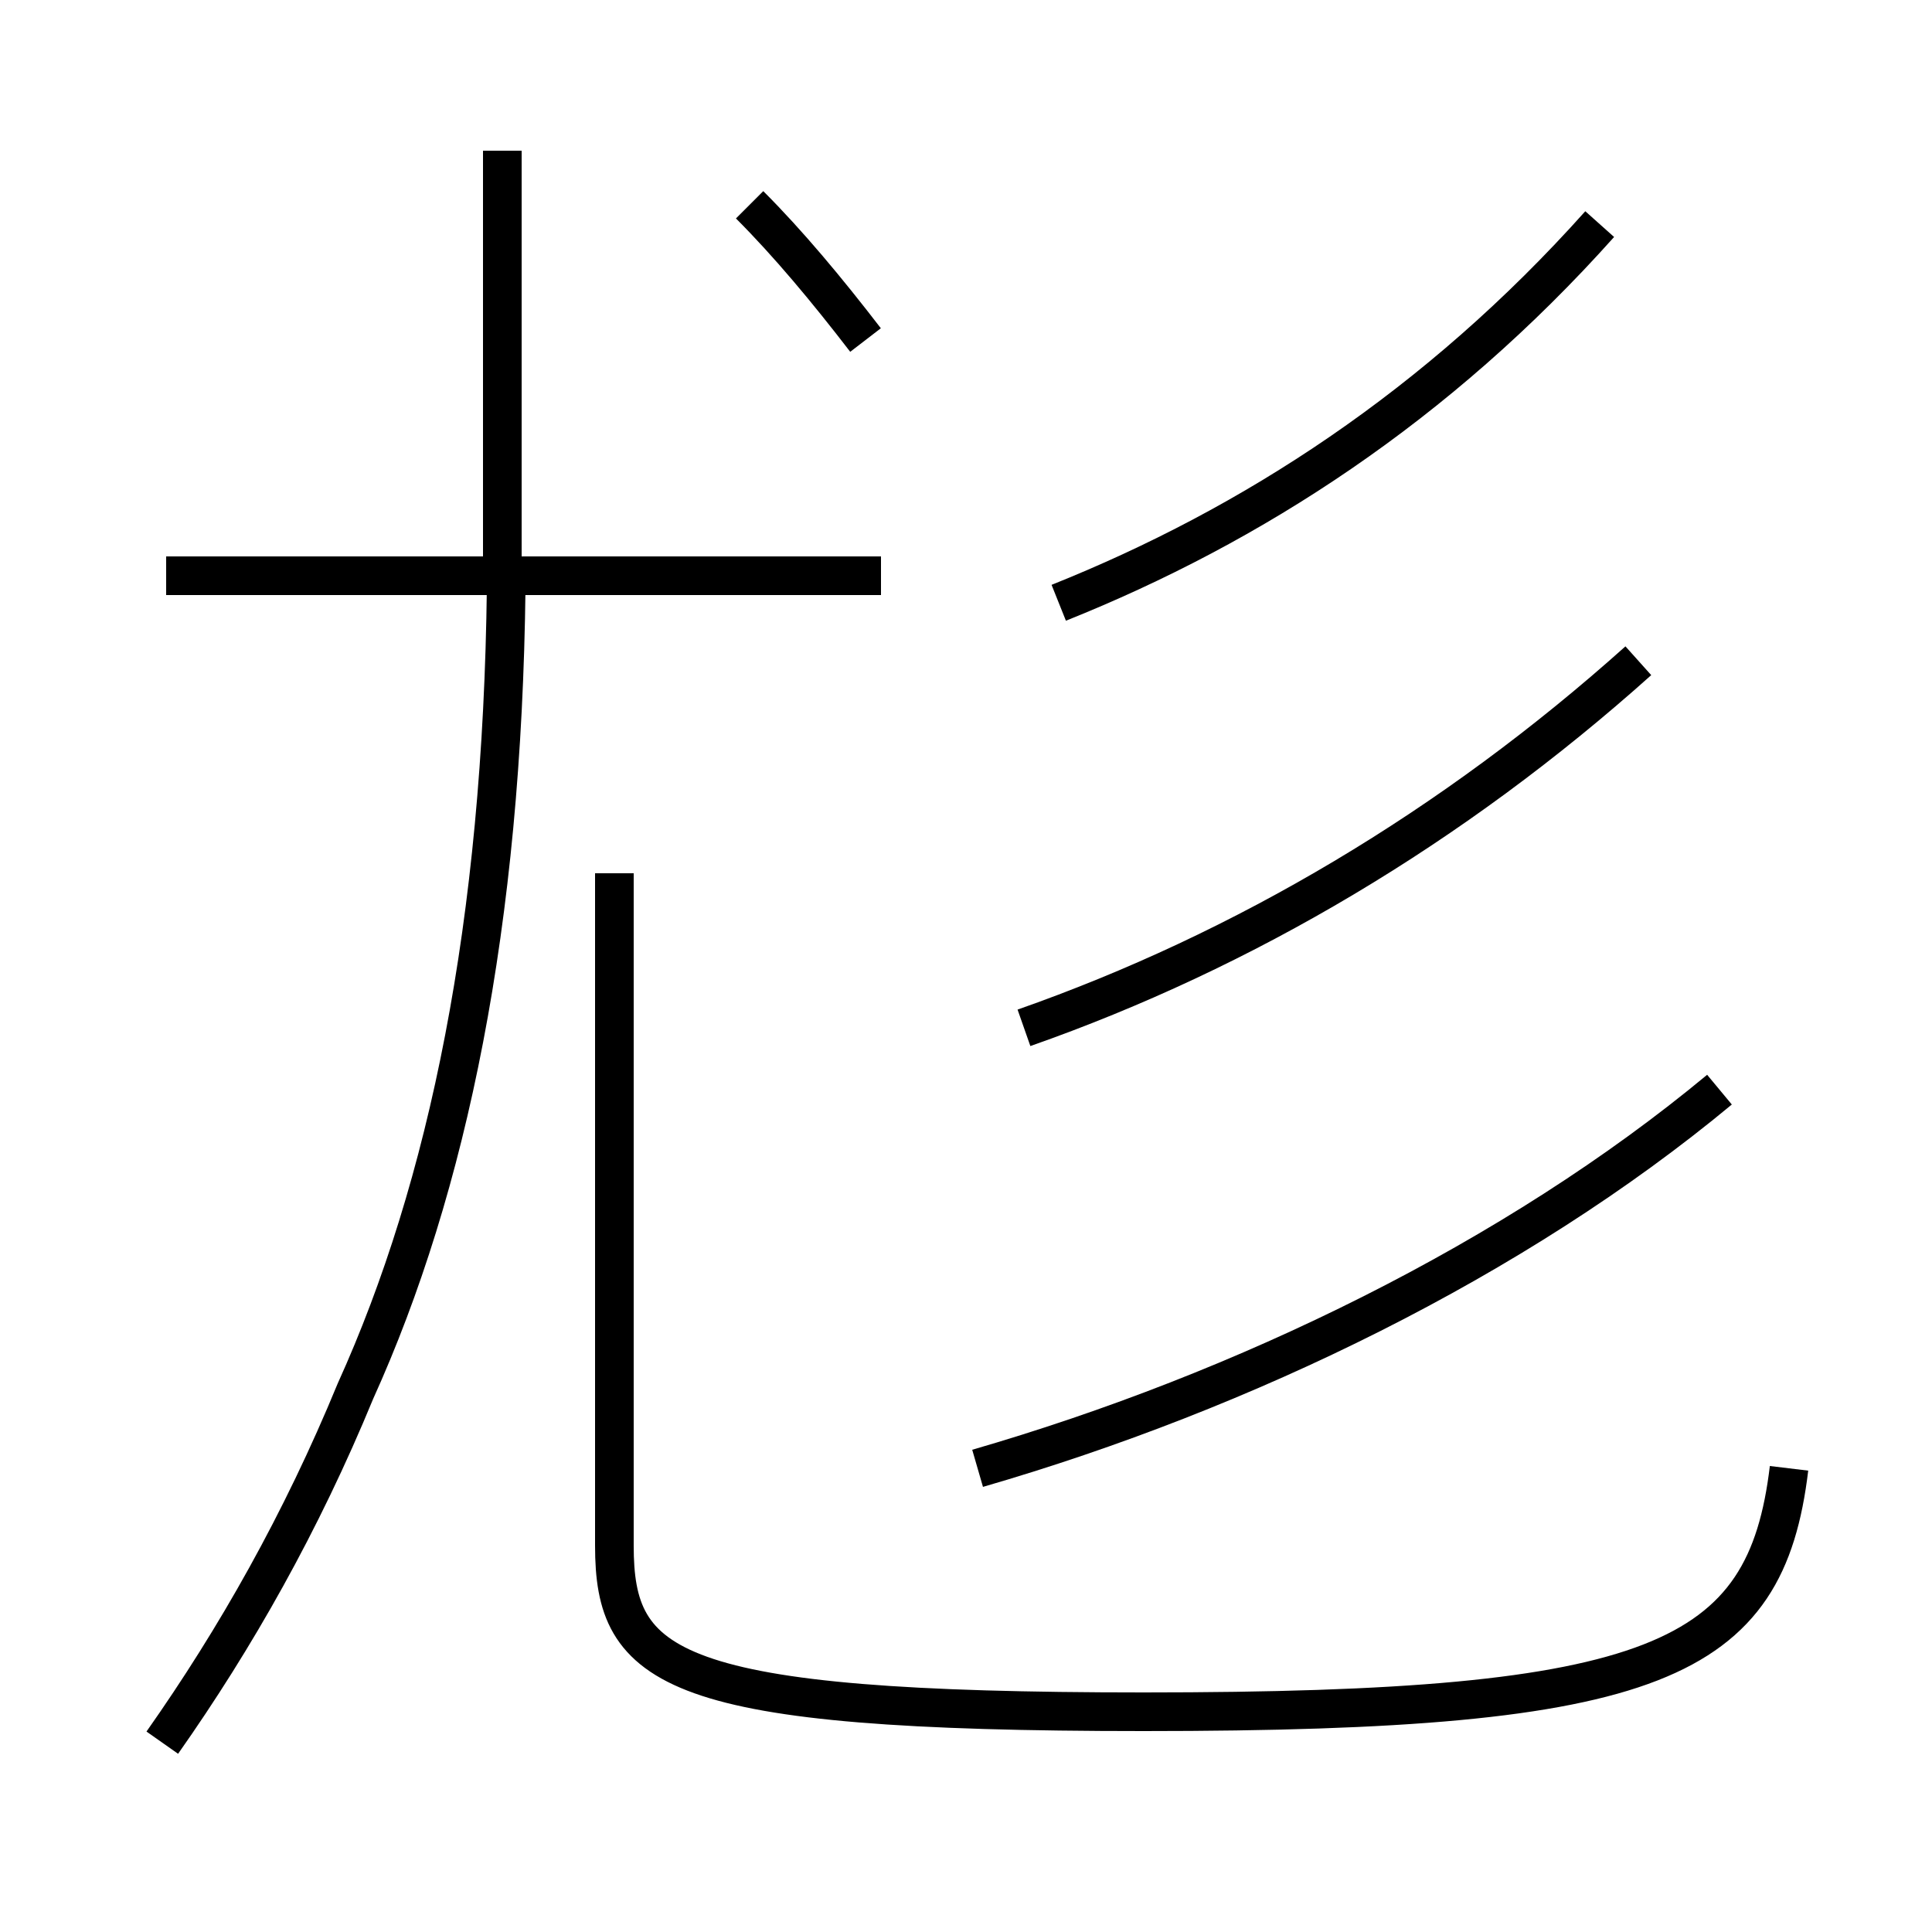 <?xml version='1.0' encoding='utf8'?>
<svg viewBox="0.0 -6.0 50.0 50.0" version="1.1" xmlns="http://www.w3.org/2000/svg">
<rect x="0.0" y="-6.0" width="50.0" height="50.0" fill="#808080" stroke="none"/>
<rect x="-1000" y="-1000" width="2000" height="2000" stroke="white" fill="white"/>
<g style="fill:white;stroke:#000000;  stroke-width:1">
<path d="M 46.3 -6.0 C 45.7 -1.0 42.9 0.3 29.6 0.3 C 17.3 0.3 15.9 -0.8 15.9 -4.0 L 15.9 -21.4 M 4.2 1.1 C 6.1 -1.6 7.8 -4.6 9.2 -8.0 C 11.6 -13.3 13.0 -20.1 13.1 -28.8 M 22.8 -29.1 L 4.3 -29.1 M 25.3 -6.0 C 32.2 -8.0 39.2 -11.4 44.5 -15.8 M 13.0 -29.1 L 13.0 -40.1 M 26.5 -17.4 C 32.2 -19.4 37.6 -22.6 42.4 -26.9 M 22.4 -35.2 C 21.4 -36.5 20.4 -37.7 19.4 -38.7 M 27.4 -28.4 C 32.4 -30.4 37.2 -33.5 41.4 -38.2" transform="translate(0.0 38.0)" />
</g>
</svg>